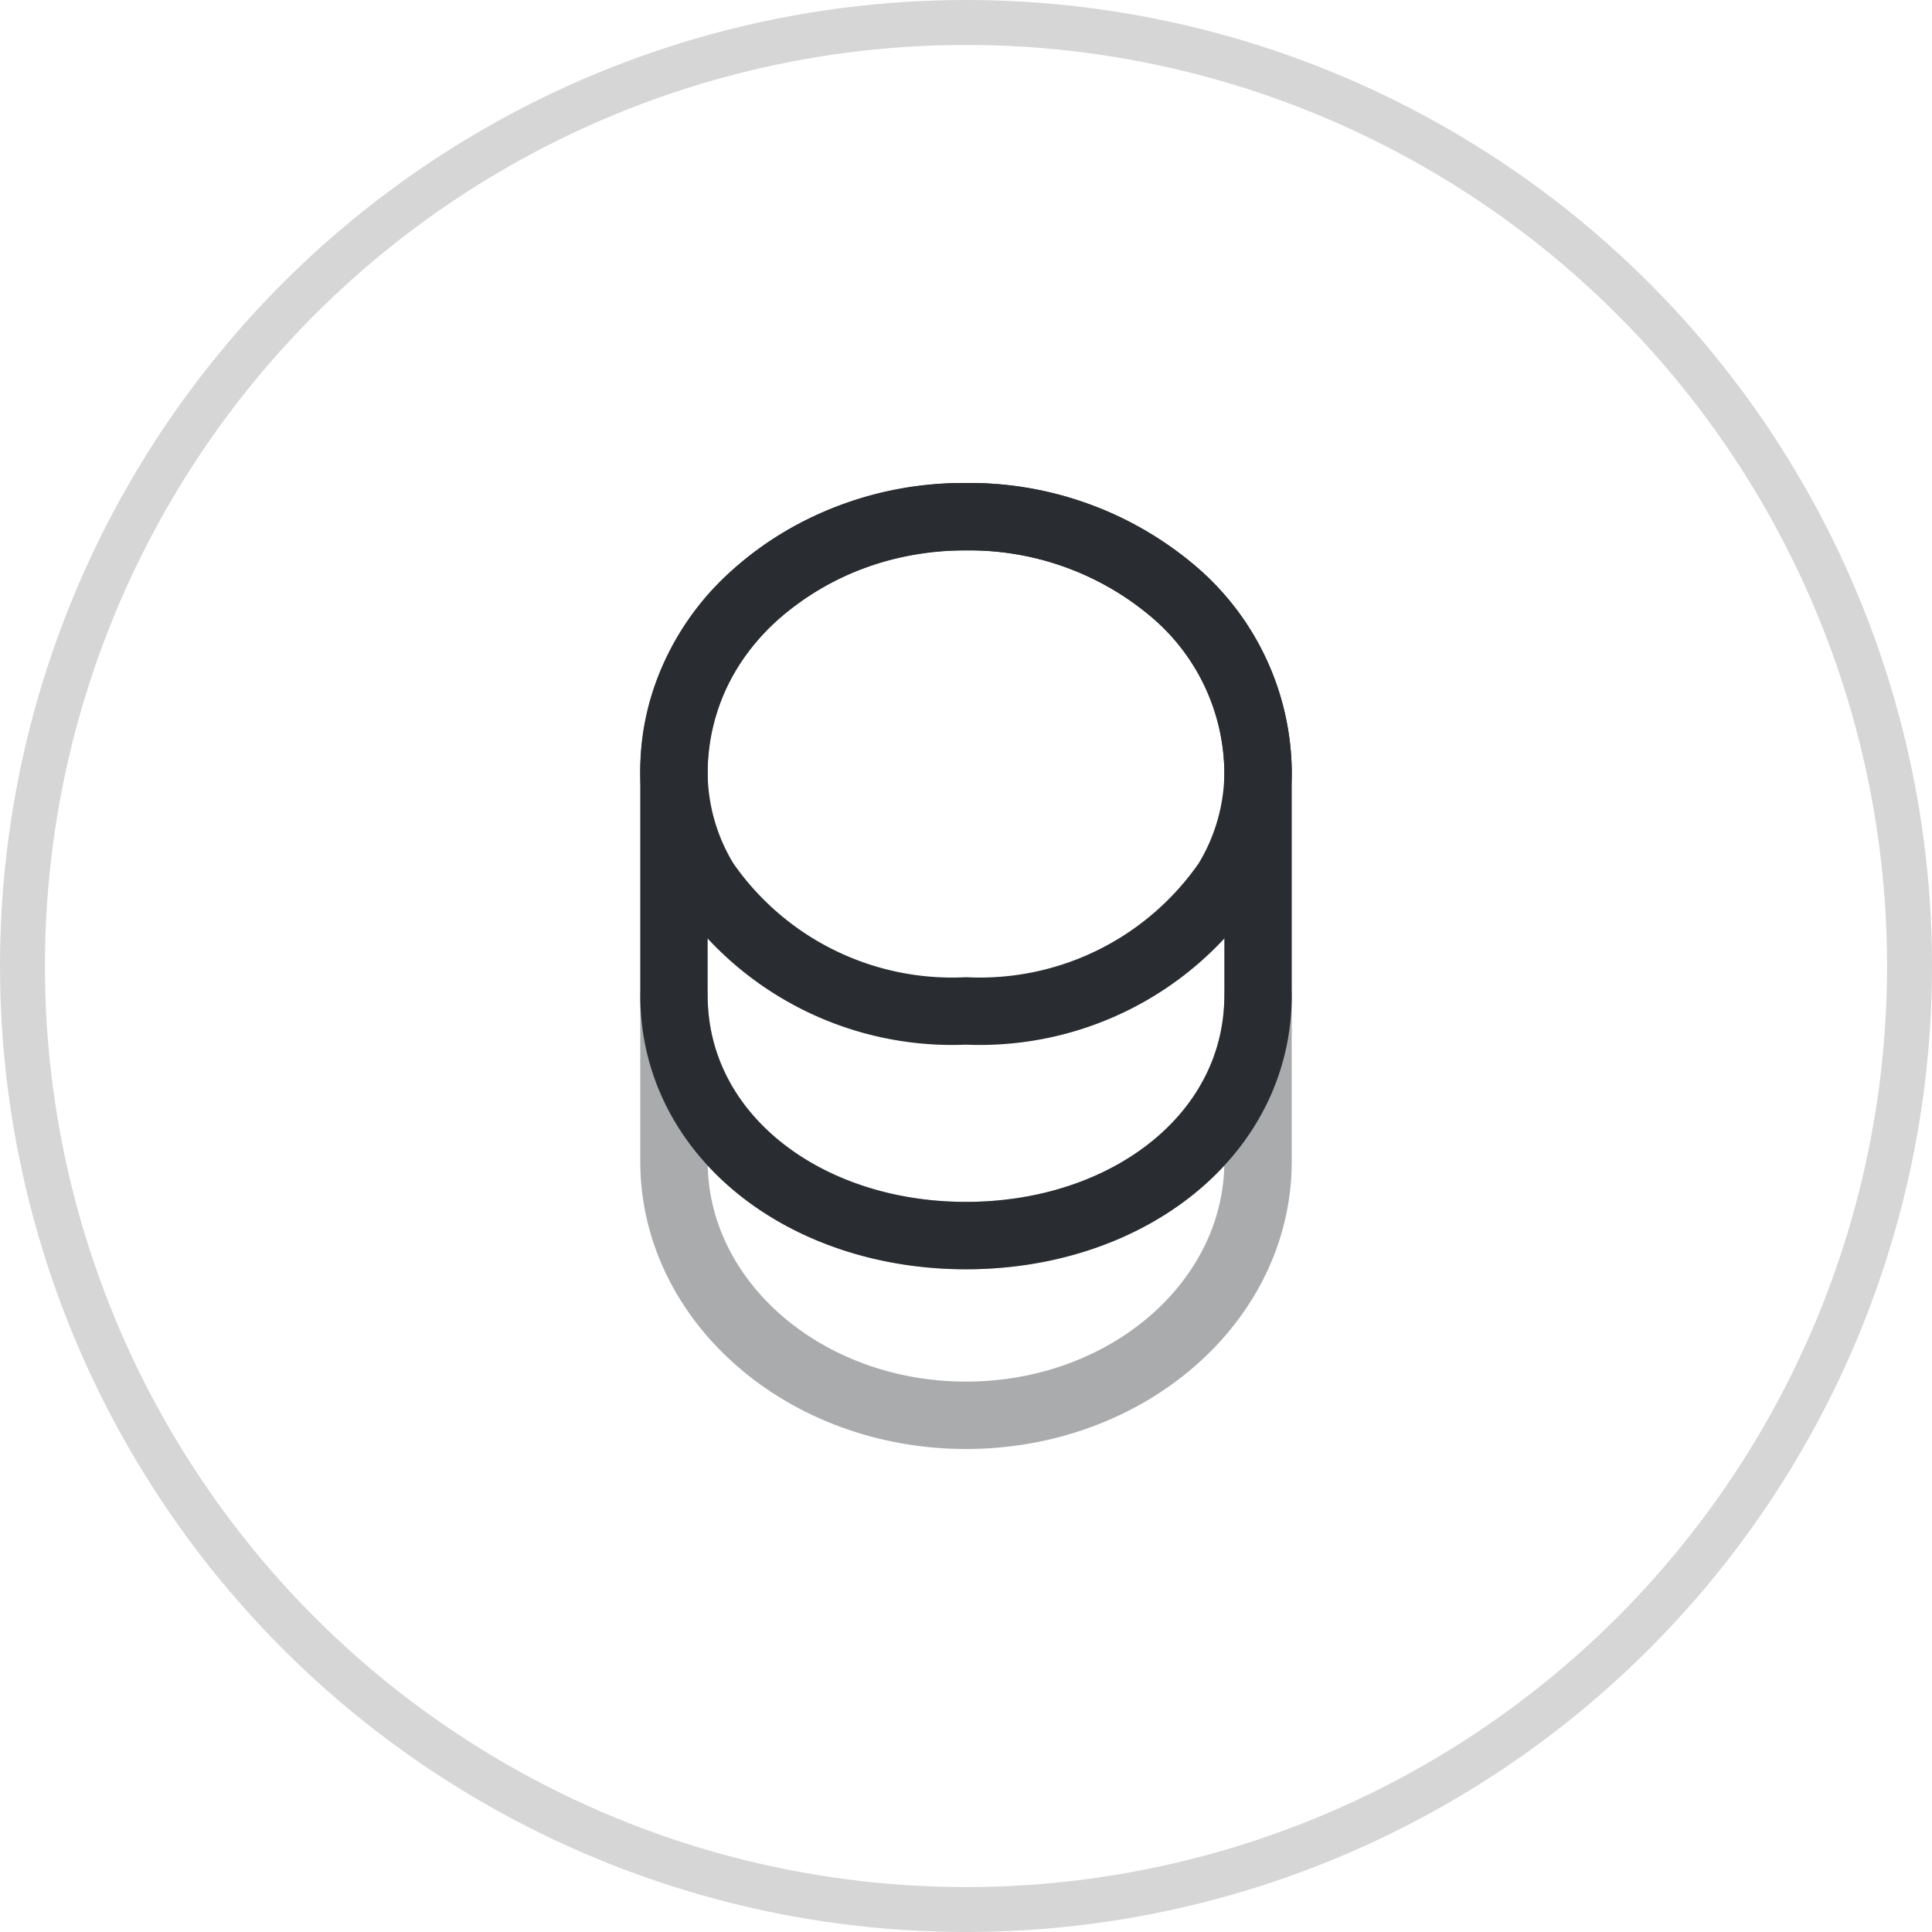 <svg xmlns="http://www.w3.org/2000/svg" width="43" height="43" viewBox="0 0 43 43">
  <g id="ClaimTokenIcon" transform="translate(-1689.5 -387.5)">
    <circle id="Ethereum_ETH_" data-name="Ethereum (ETH)" cx="21" cy="21" r="21" transform="translate(1690 388)" fill="none" stroke="#d6d6d6" stroke-width="1"/>
    <path id="Vector" d="M13,0V3.7c0,3.12-2.91,5.65-6.5,5.65S0,6.82,0,3.7V0C0,3.12,2.91,5.35,6.5,5.35S13,3.12,13,0Z" transform="translate(1704.5 409.65)" fill="none" stroke="#292d32" stroke-linecap="round" stroke-linejoin="round" stroke-width="1.5" opacity="0.4"/>
    <path id="Vector-2" data-name="Vector" d="M13,5.65a4.7,4.7,0,0,1-.69,2.47A6.683,6.683,0,0,1,6.5,11,6.683,6.683,0,0,1,.69,8.12,4.7,4.7,0,0,1,0,5.65,5.294,5.294,0,0,1,1.9,1.66,6.973,6.973,0,0,1,6.5,0a7.018,7.018,0,0,1,4.6,1.65A5.331,5.331,0,0,1,13,5.65Z" transform="translate(1704.5 399)" fill="none" stroke="#292d32" stroke-linecap="round" stroke-linejoin="round" stroke-width="1.5"/>
    <path id="Vector-3" data-name="Vector" d="M13,5.65v5C13,13.77,10.09,16,6.5,16S0,13.77,0,10.65v-5C0,2.53,2.91,0,6.5,0a7.018,7.018,0,0,1,4.6,1.65A5.331,5.331,0,0,1,13,5.65Z" transform="translate(1704.5 399)" fill="none" stroke="#292d32" stroke-linecap="round" stroke-linejoin="round" stroke-width="1.5"/>
    <path id="Vector-4" data-name="Vector" d="M0,0H24V24H0Z" transform="translate(1699 397)" fill="none" opacity="0"/>
  </g>
</svg>
